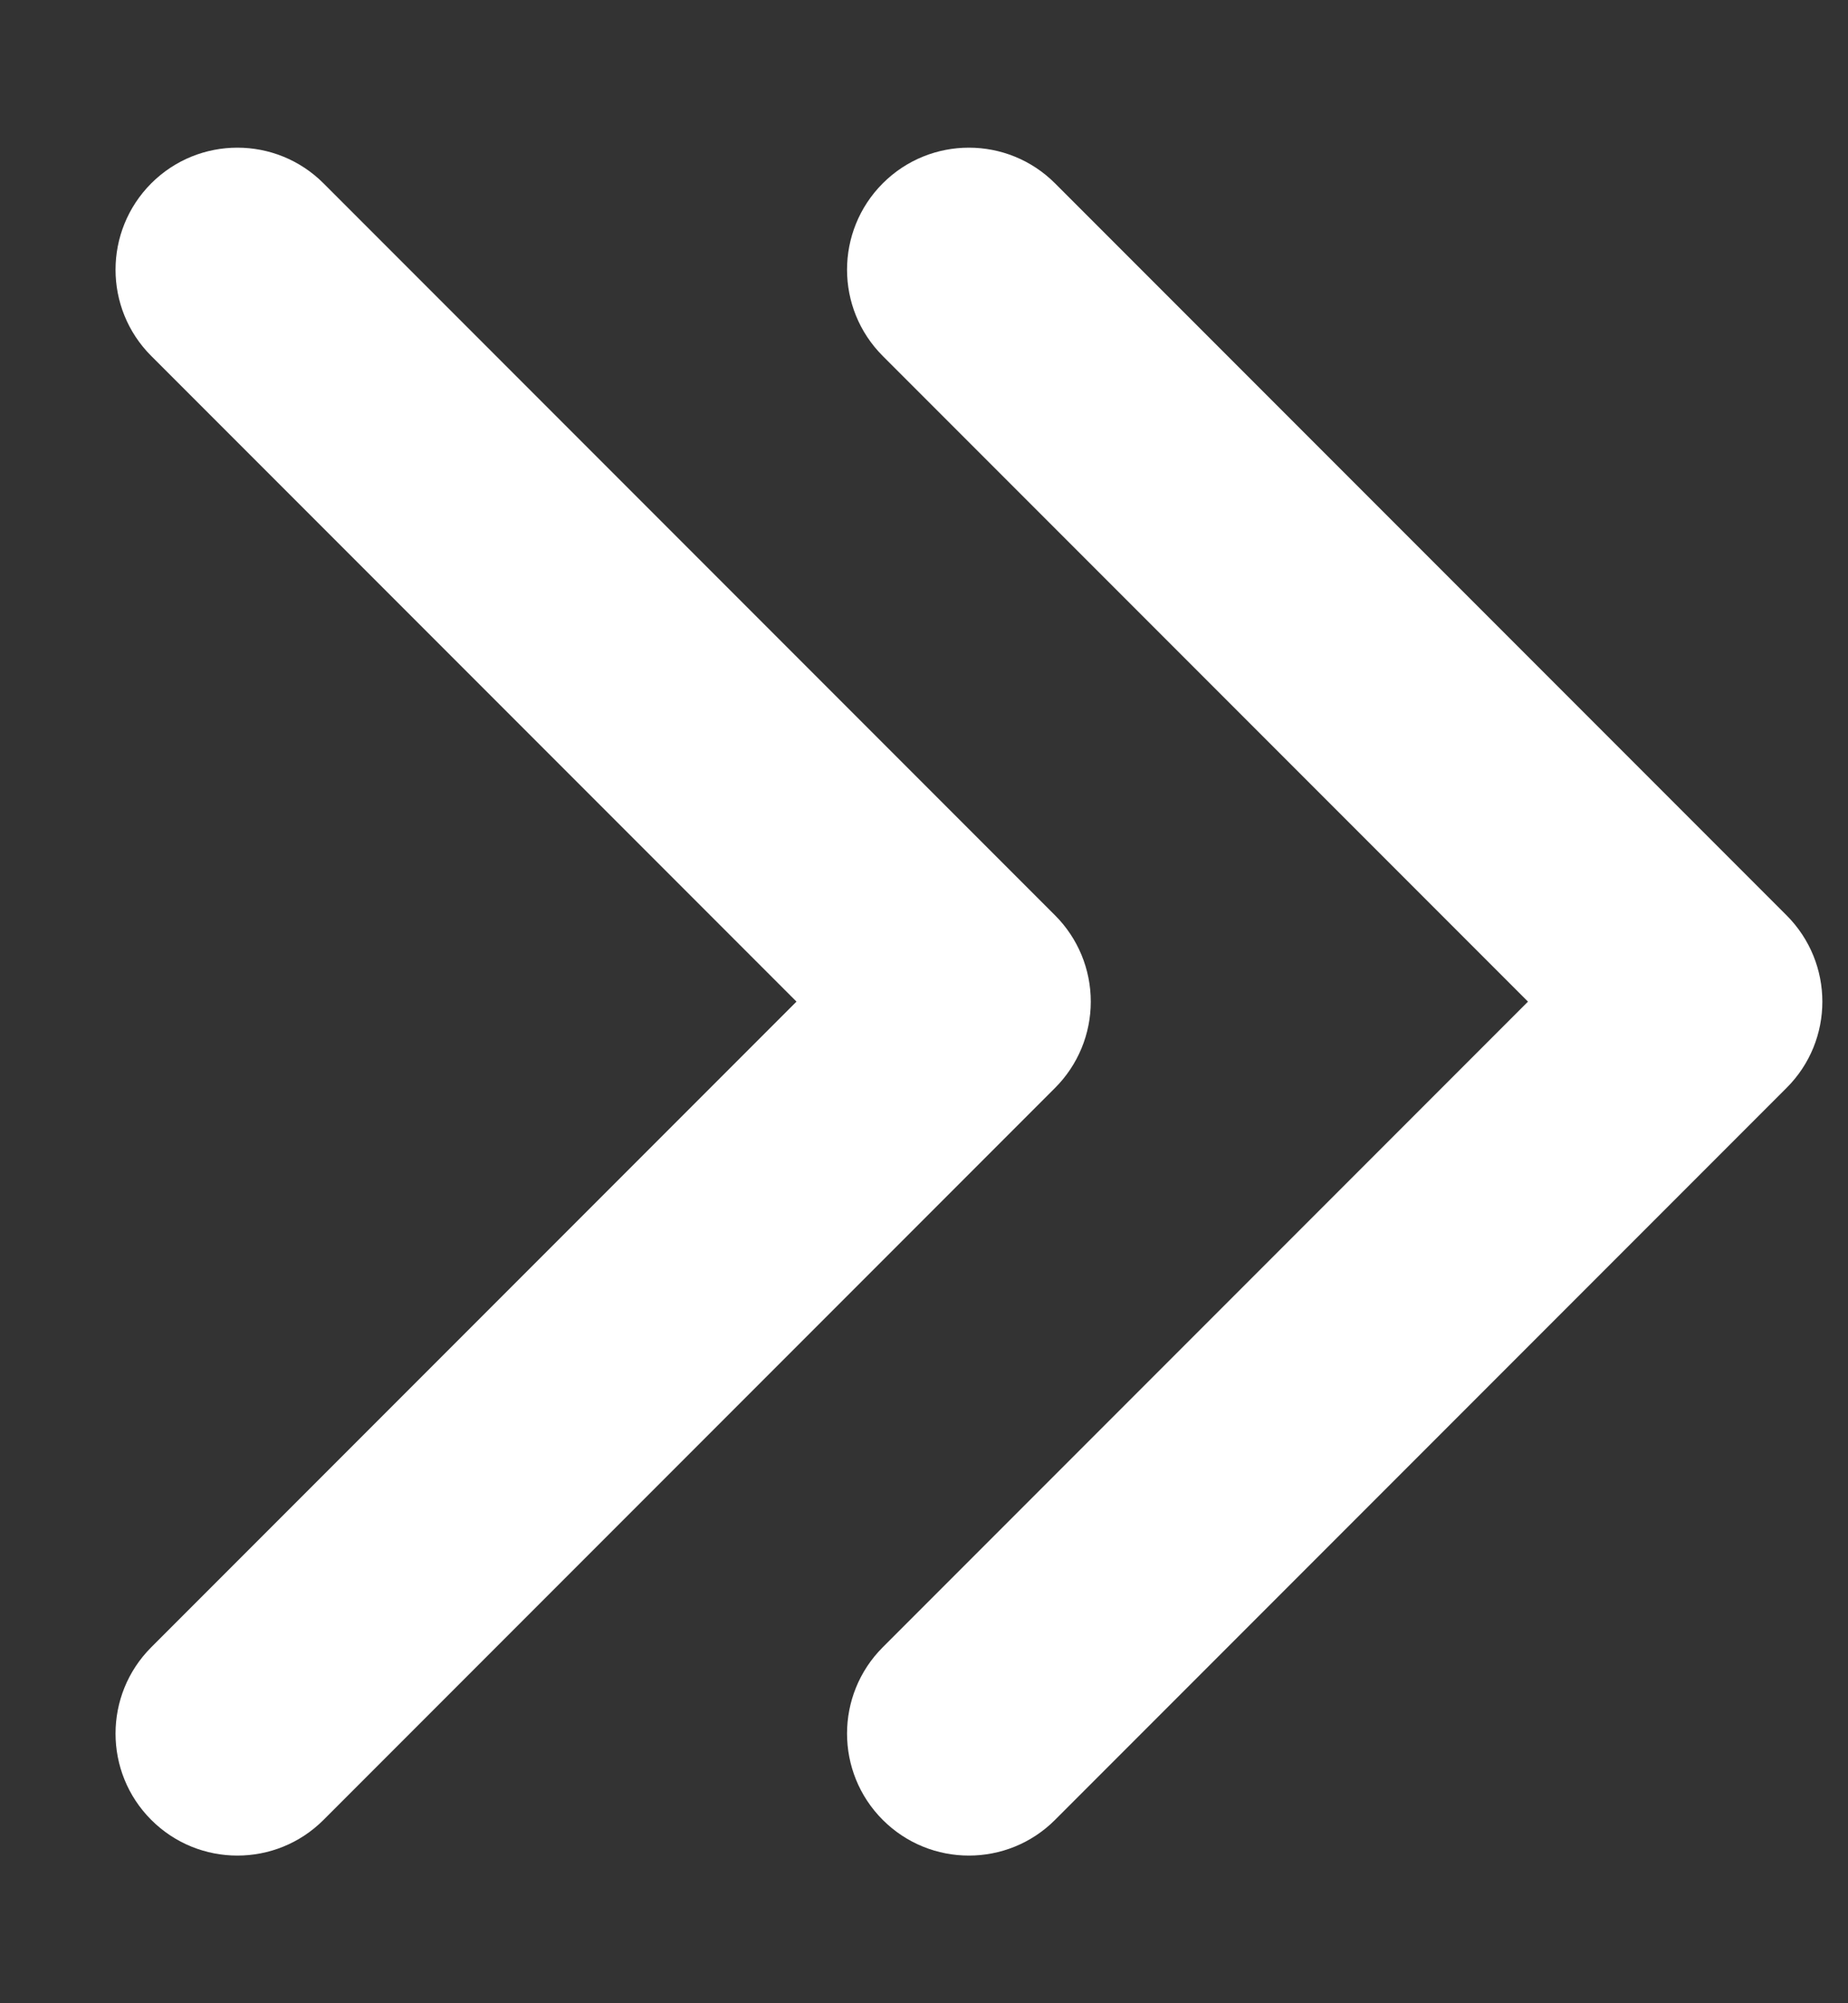 <svg width="12" height="13" viewBox="0 0 12 13" fill="none" xmlns="http://www.w3.org/2000/svg">
<rect x="0" y="0" width="12" height="13" fill="#333333" stroke="none"/>
<path d="M5.732 1.19C6.041 0.881 6.542 0.881 6.851 1.19L11.601 5.94C11.911 6.25 11.911 6.751 11.601 7.06L6.851 11.81C6.542 12.119 6.041 12.119 5.732 11.81C5.423 11.501 5.423 10.999 5.732 10.69L9.922 6.5L5.732 2.31C5.423 2.001 5.423 1.5 5.732 1.19ZM0.982 1.19C1.291 0.881 1.792 0.881 2.101 1.19L6.851 5.94C7 6.089 7.083 6.29 7.083 6.5C7.083 6.71 7 6.911 6.851 7.06L2.101 11.81C1.792 12.119 1.291 12.119 0.982 11.81C0.673 11.501 0.673 10.999 0.982 10.69L5.172 6.5L0.982 2.31C0.673 2.001 0.673 1.5 0.982 1.19Z" fill="white"/>
</svg>
